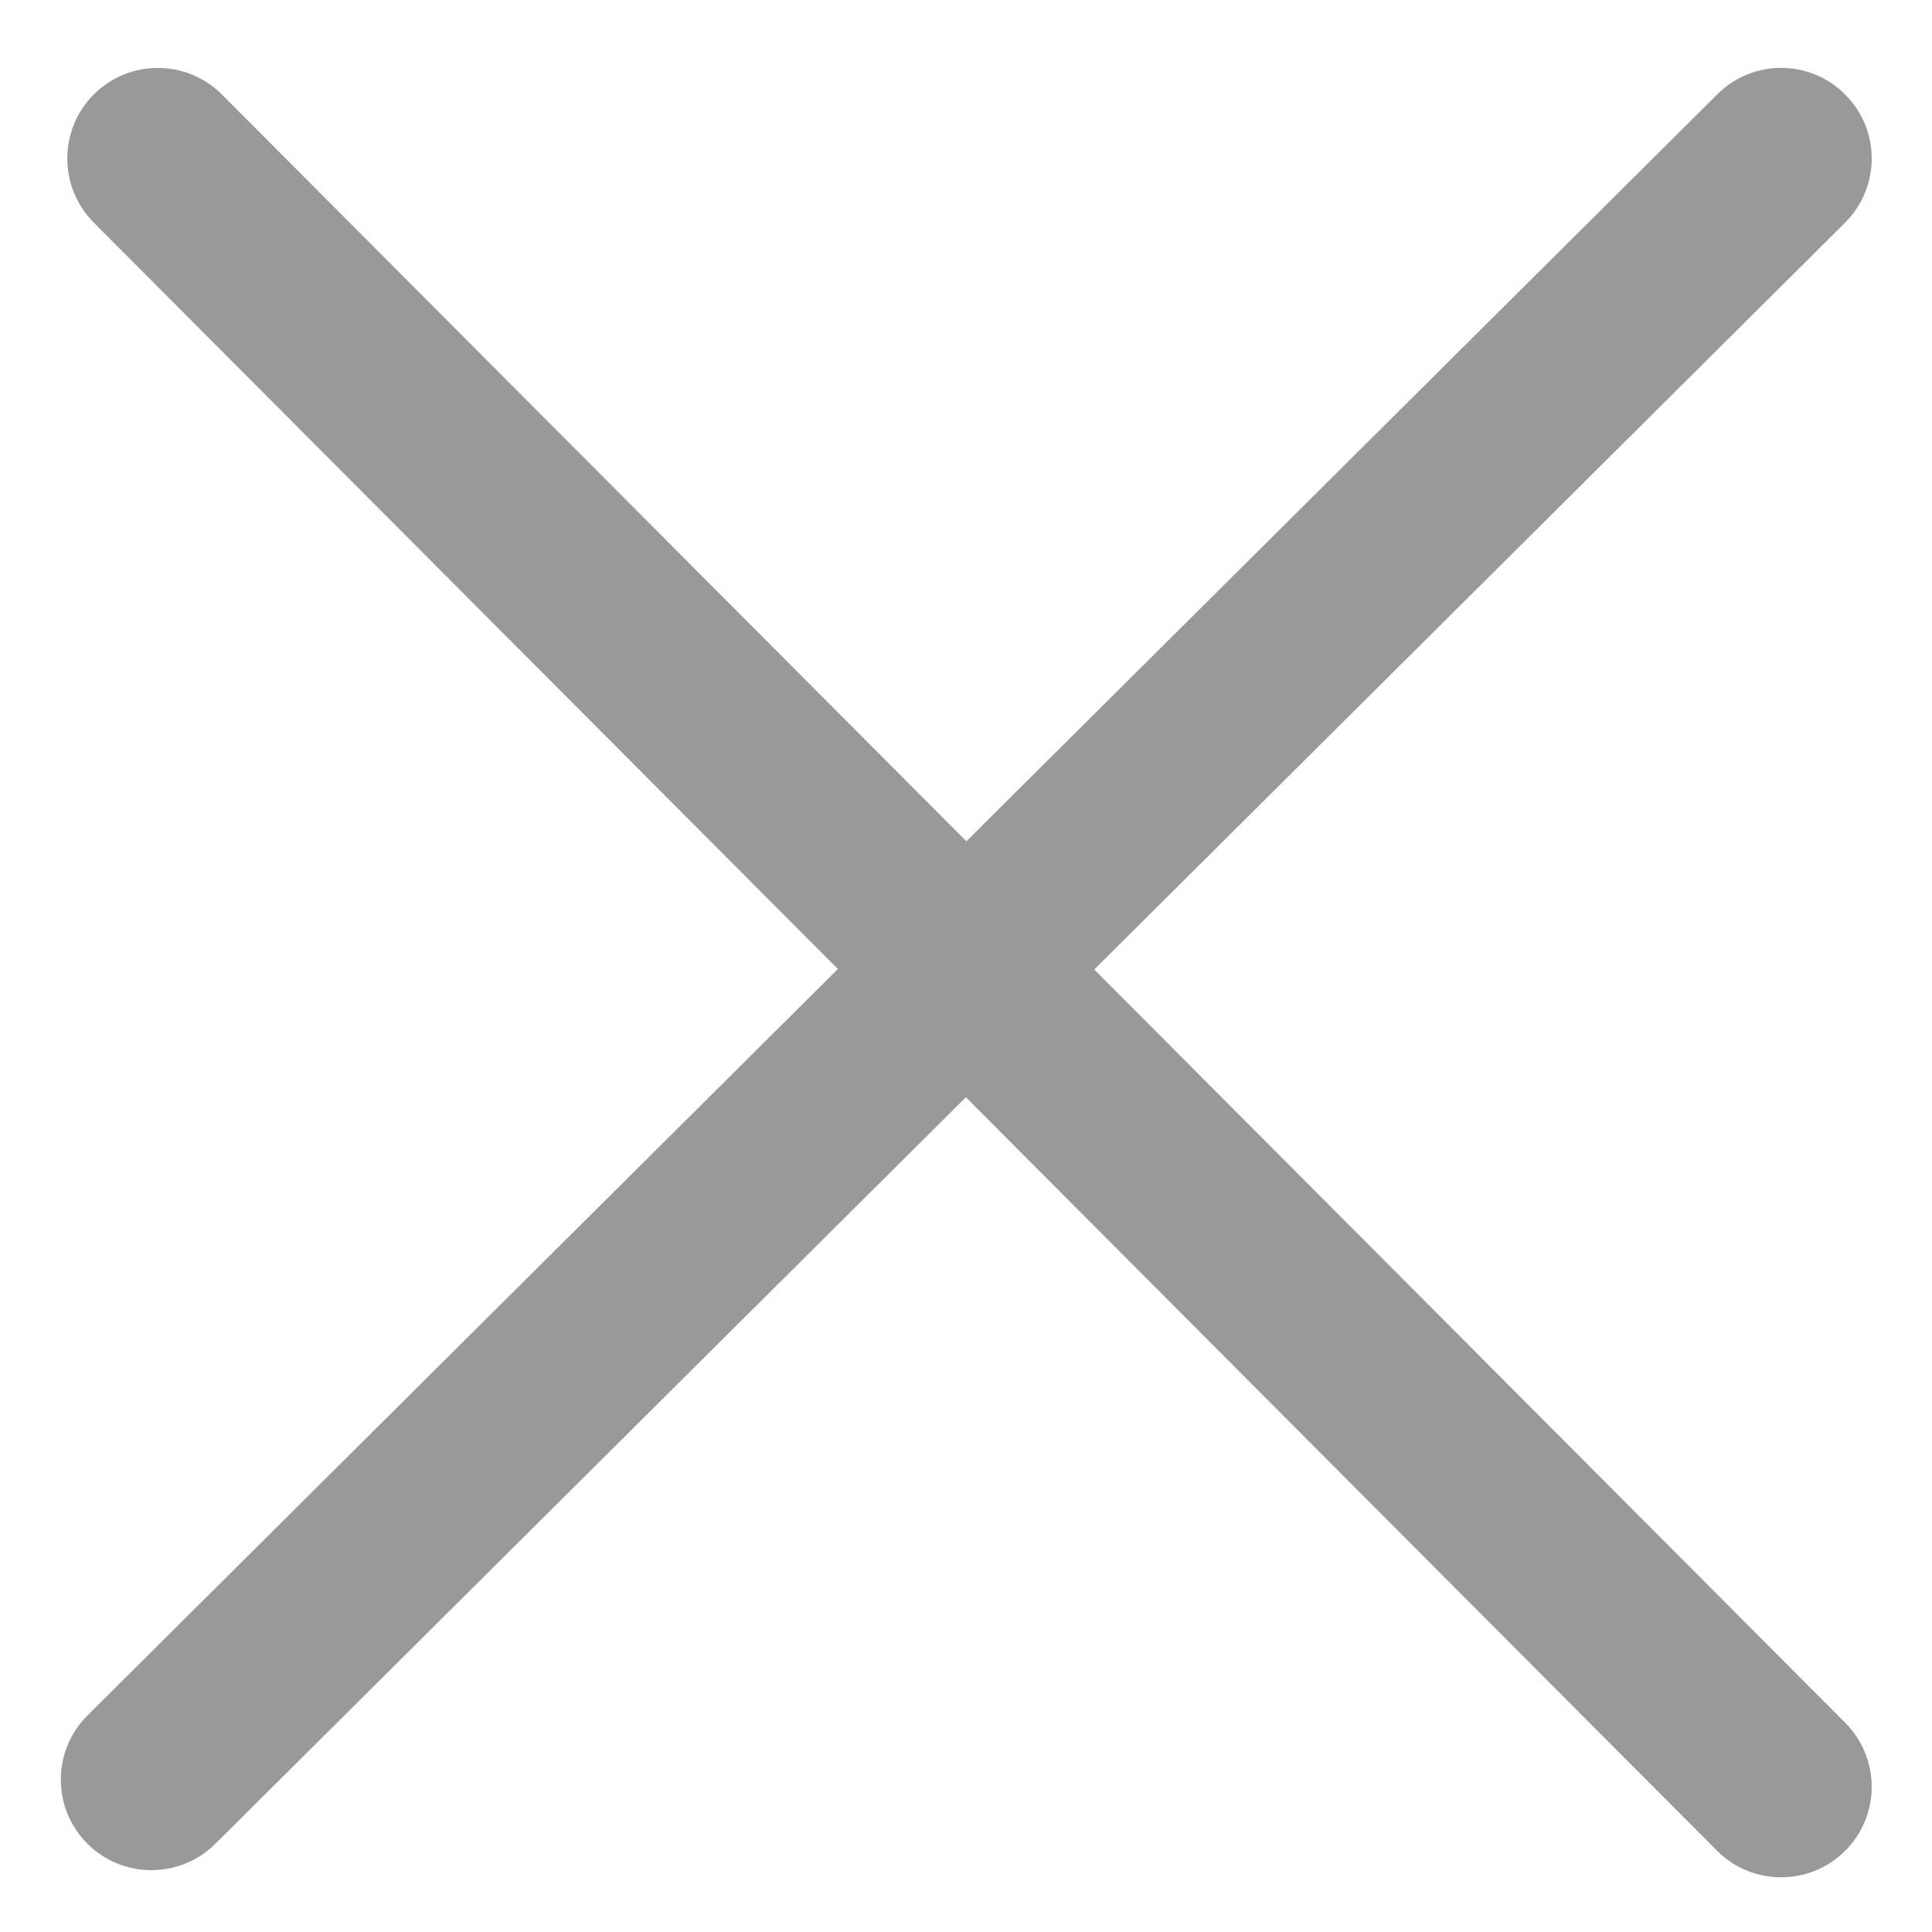 ﻿<?xml version="1.0" encoding="utf-8"?>
<svg version="1.1" xmlns:xlink="http://www.w3.org/1999/xlink" width="16px" height="16px" xmlns="http://www.w3.org/2000/svg">
  <g transform="matrix(1 0 0 1 -313 -119 )">
    <path d="M 15.282 14.268  L 9.062 8.029  L 15.28 1.844  C 15.573 1.552  15.575 1.078  15.282 0.784  C 14.989 0.489  14.516 0.488  14.222 0.781  L 8.003 6.967  L 1.838 0.783  C 1.546 0.49  1.071 0.489  0.778 0.781  C 0.484 1.074  0.484 1.548  0.776 1.843  L 6.939 8.025  L 0.725 14.206  C 0.431 14.499  0.43 14.973  0.722 15.267  C 0.868 15.414  1.061 15.488  1.254 15.488  C 1.445 15.488  1.636 15.415  1.783 15.27  L 7.999 9.087  L 14.22 15.327  C 14.366 15.474  14.558 15.547  14.751 15.547  C 14.943 15.547  15.134 15.474  15.28 15.328  C 15.574 15.036  15.574 14.562  15.282 14.268  Z " fill-rule="nonzero" fill="#999999" stroke="none" transform="matrix(1 0 0 1 313 119 )" />
  </g>
</svg>
